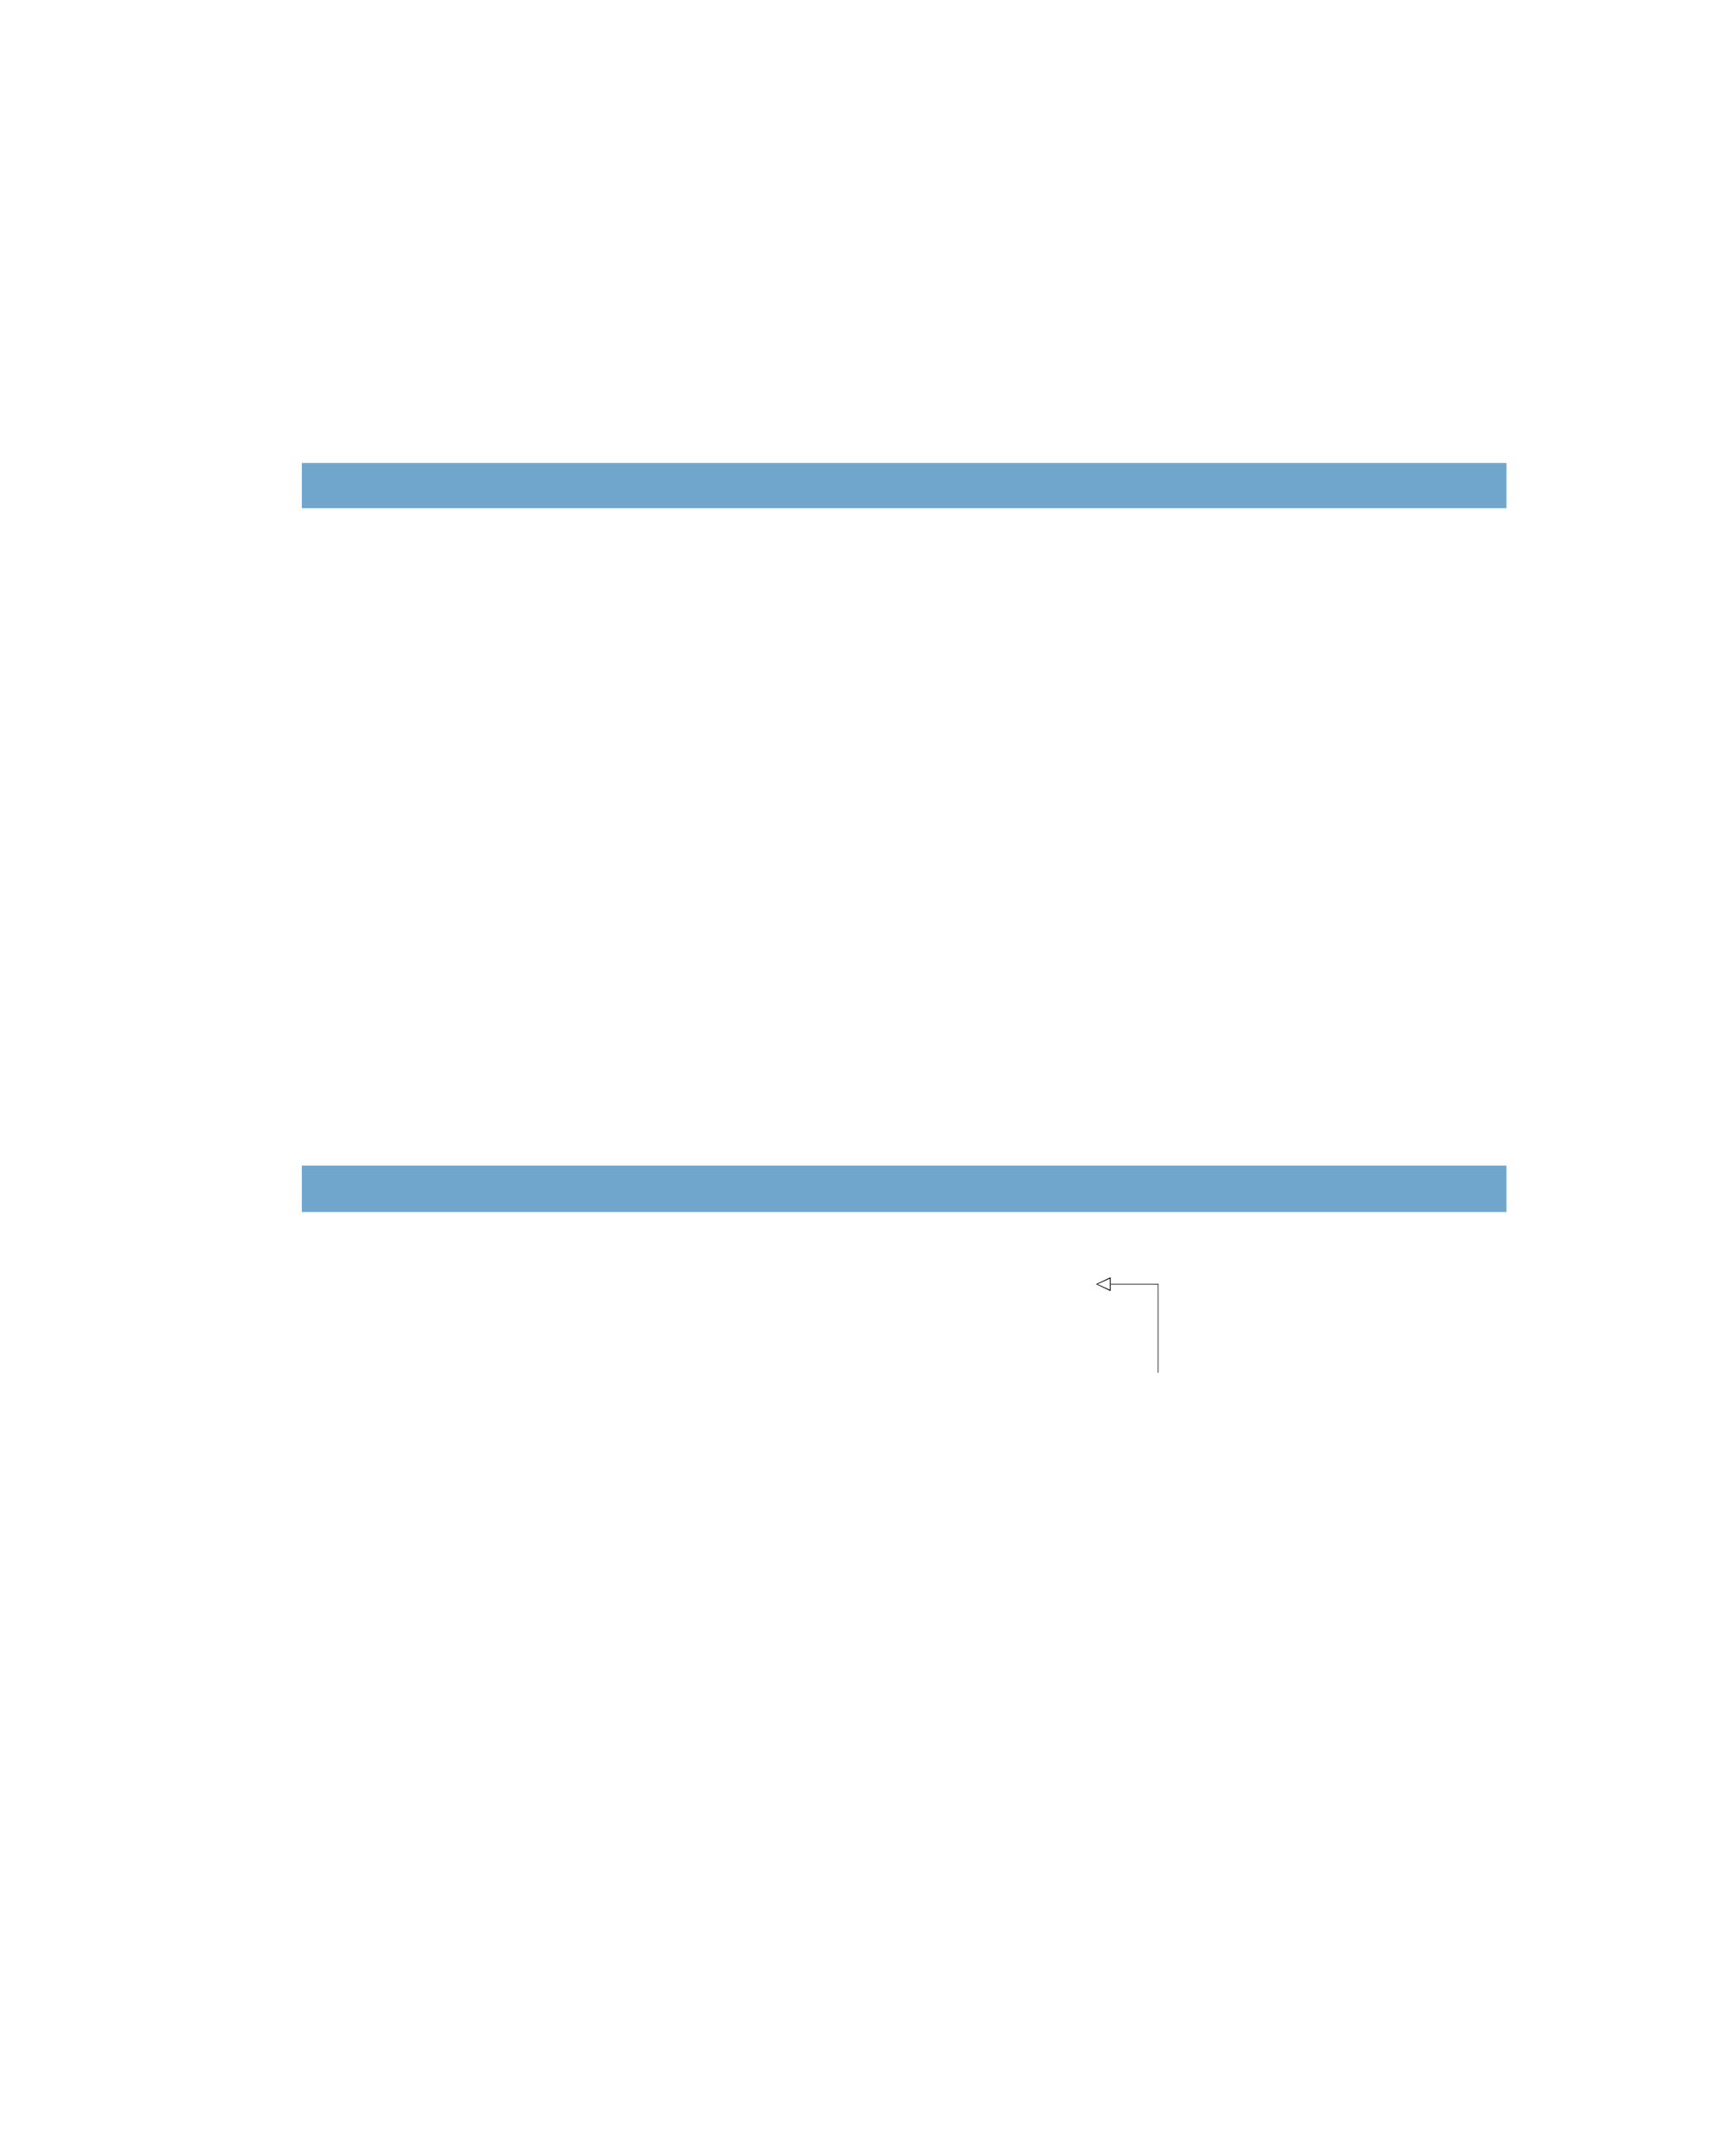 <?xml version="1.0" encoding="UTF-8" standalone="no"?>
<!DOCTYPE svg PUBLIC "-//W3C//DTD SVG 1.1//EN"
"http://www.w3.org/Graphics/SVG/1.1/DTD/svg11.dtd">
<svg viewBox="0 0 811 1017" version="1.1" xmlns="http://www.w3.org/2000/svg" xmlns:xlink="http://www.w3.org/1999/xlink">
<defs>
<style type="text/css"><![CDATA[
.g0_177{
fill: #70A6CC;
}
.g1_177{
}
]]></style>
</defs>
<path d="M142.4,239.7H710.7V218.4H142.4v21.3Z" class="g0_177"/>
<path d="M142.4,571.7H710.7V549.8H142.4v21.9Z" class="g0_177"/>
<path d="M524,605.7v3.2h-.3l-6.3,-3l-.4,-.2l.4,-.1l6.3,-3l.3,-.1v.3l-.1,.2l-6.4,2.9l-.1,-.3h.1l6.4,2.9l-.2,.4l-.1,-.2v-3Z" class="g1_177"/>
<path d="M523.6,605.7h.4v-2.9h-.4v2.9Z" class="g1_177"/>
<path d="M524,605.9h22.5v-.3H524v.3Z" class="g1_177"/>
<path d="M546.2,647.5h.3V605.7h-.3v41.8Z" class="g1_177"/>
</svg>